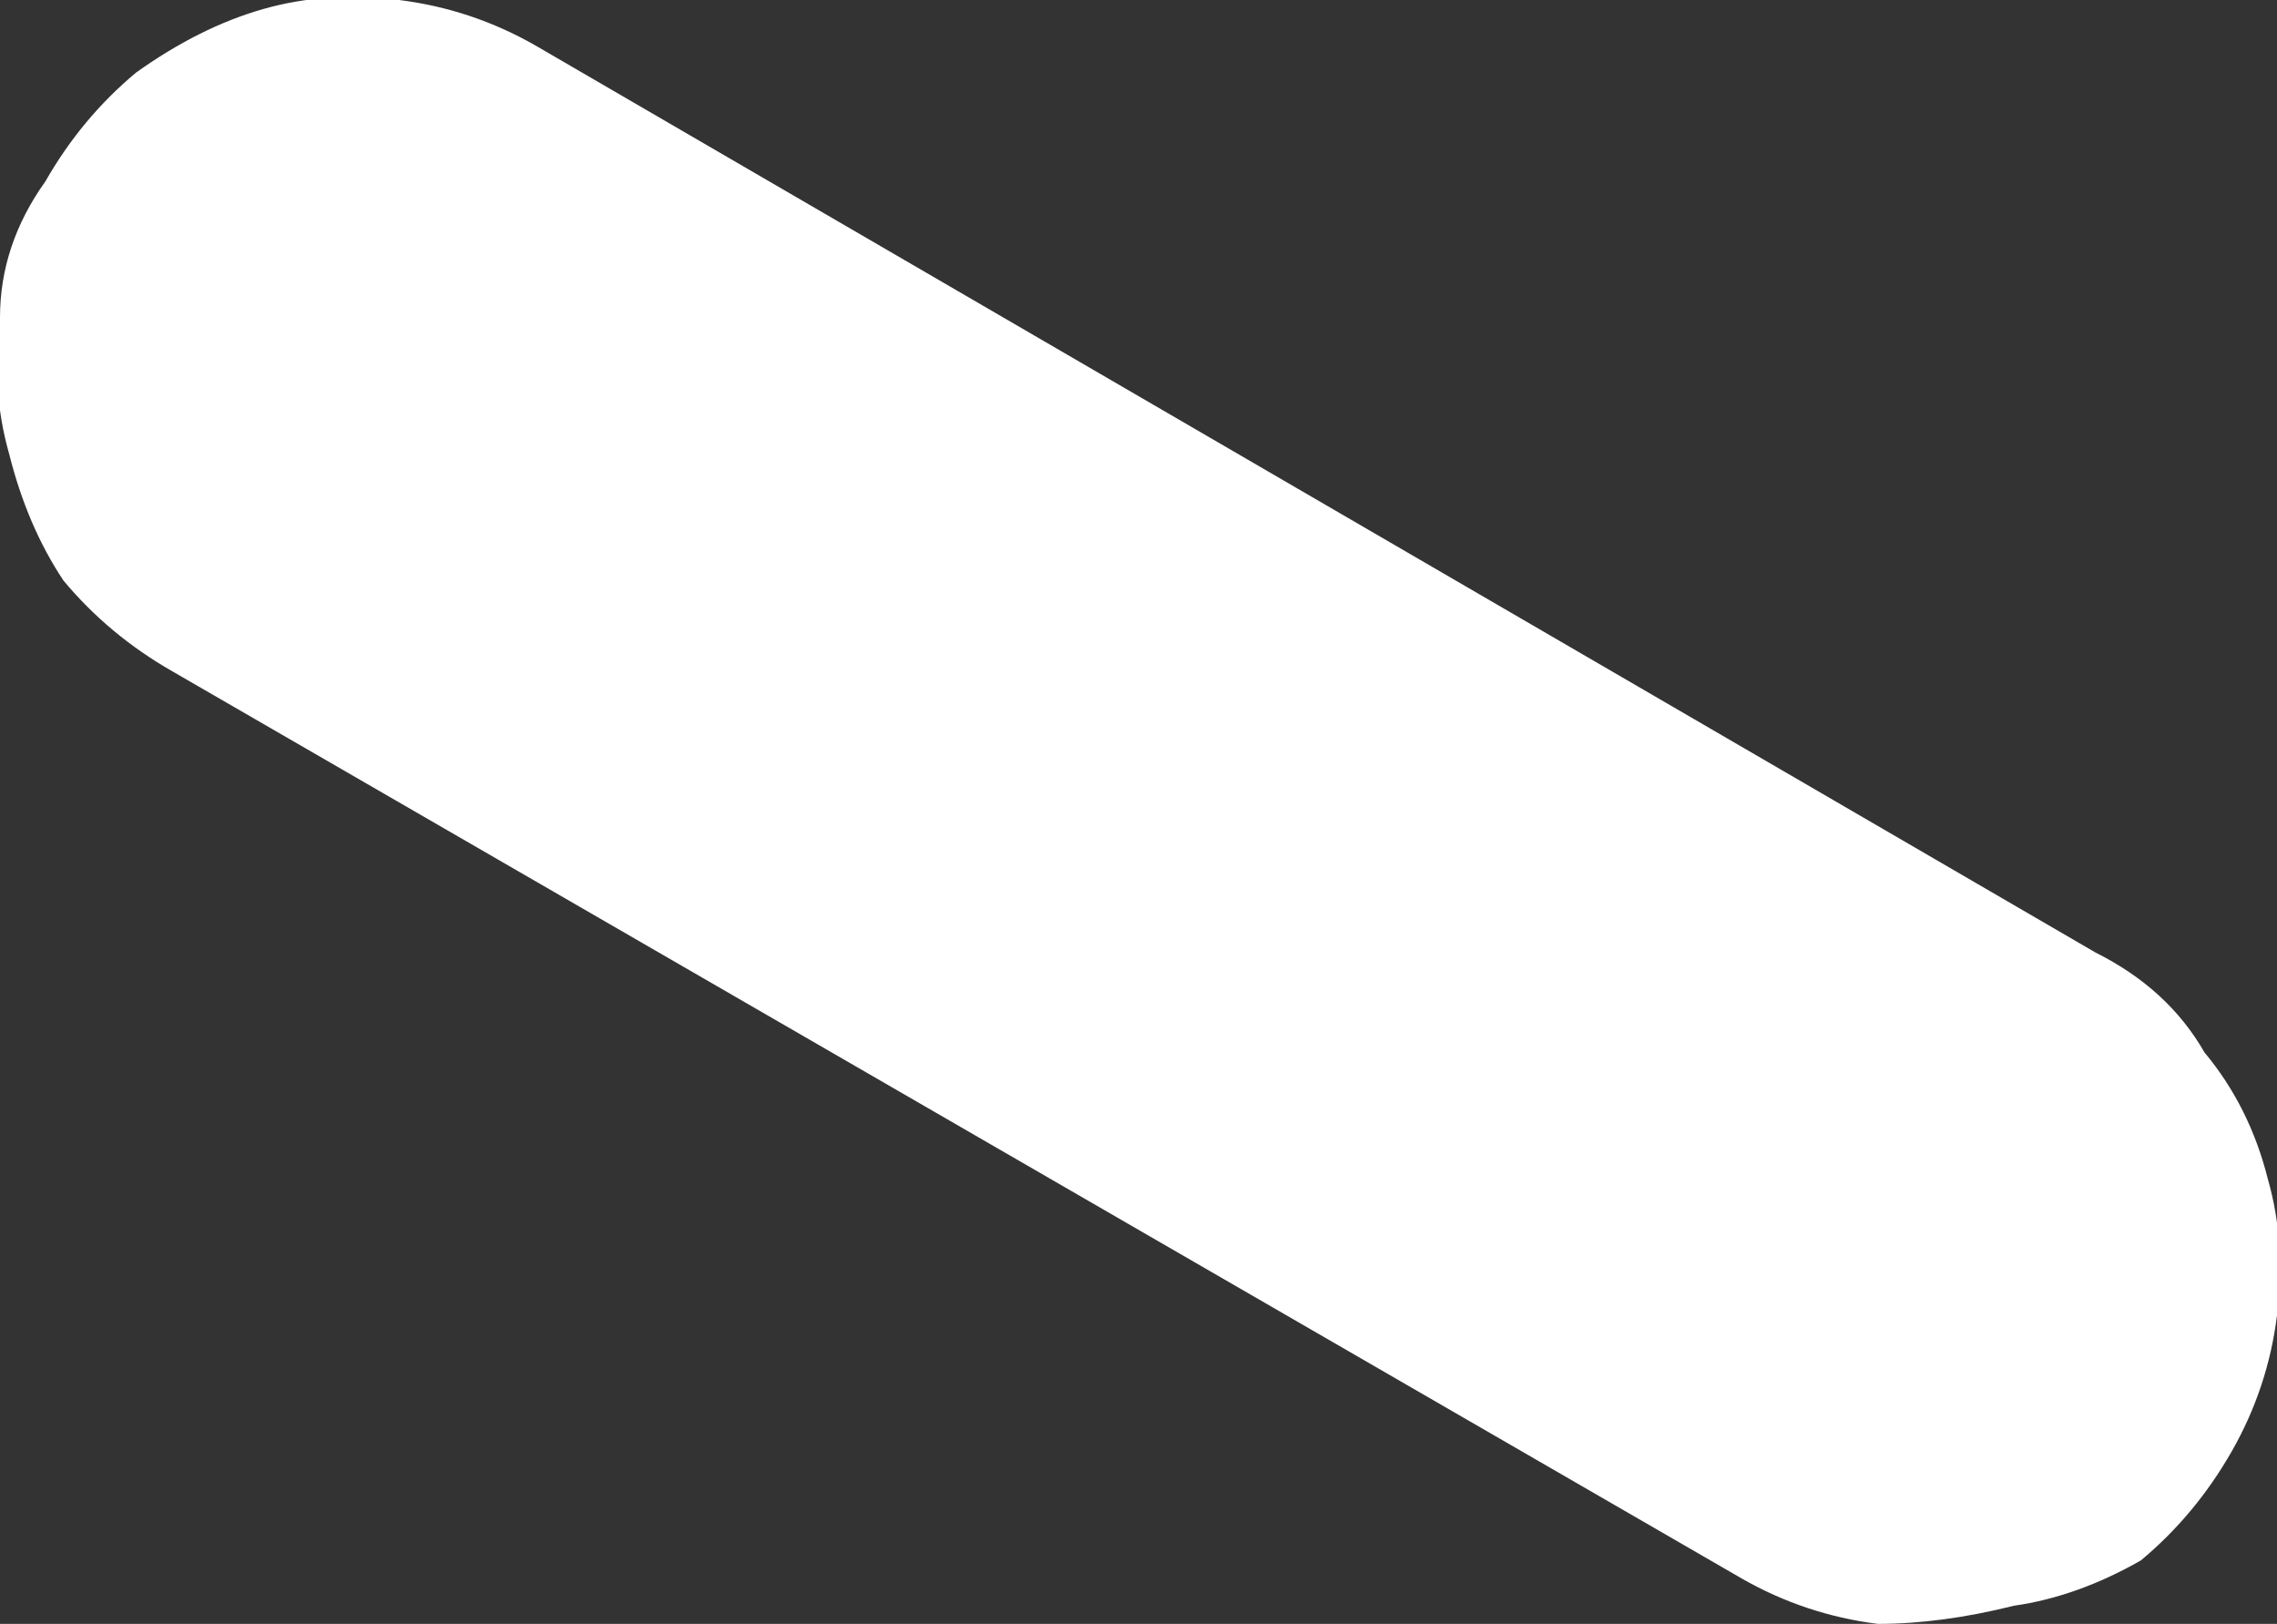 <?xml version="1.0" encoding="UTF-8" standalone="no"?>
<svg xmlns:xlink="http://www.w3.org/1999/xlink" height="8.95px" width="12.55px" xmlns="http://www.w3.org/2000/svg">
  <rect width="100%" height="100%" fill="#333333" stroke="none"/>
  <g transform="matrix(1.0, 0.0, 0.0, 1.0, 9.6, 8.7)">
    <path d="M0.0 0.0 L0.0 0.0 -8.65 -5.0 Q-9.0 -5.2 -9.25 -5.5 -9.45 -5.8 -9.55 -6.2 -9.65 -6.55 -9.6 -6.95 -9.6 -7.35 -9.35 -7.7 -9.15 -8.05 -8.85 -8.3 -8.5 -8.55 -8.15 -8.65 -7.8 -8.75 -7.4 -8.7 -7.0 -8.65 -6.65 -8.45 L1.95 -3.45 Q2.35 -3.25 2.55 -2.9 2.8 -2.6 2.9 -2.2 3.0 -1.85 2.95 -1.45 2.9 -1.05 2.7 -0.7 2.5 -0.35 2.2 -0.1 1.85 0.1 1.5 0.15 1.1 0.25 0.75 0.25 0.35 0.2 0.0 0.0" fill="#ffffff" fill-rule="evenodd" stroke="none"/>
  </g>
</svg>
